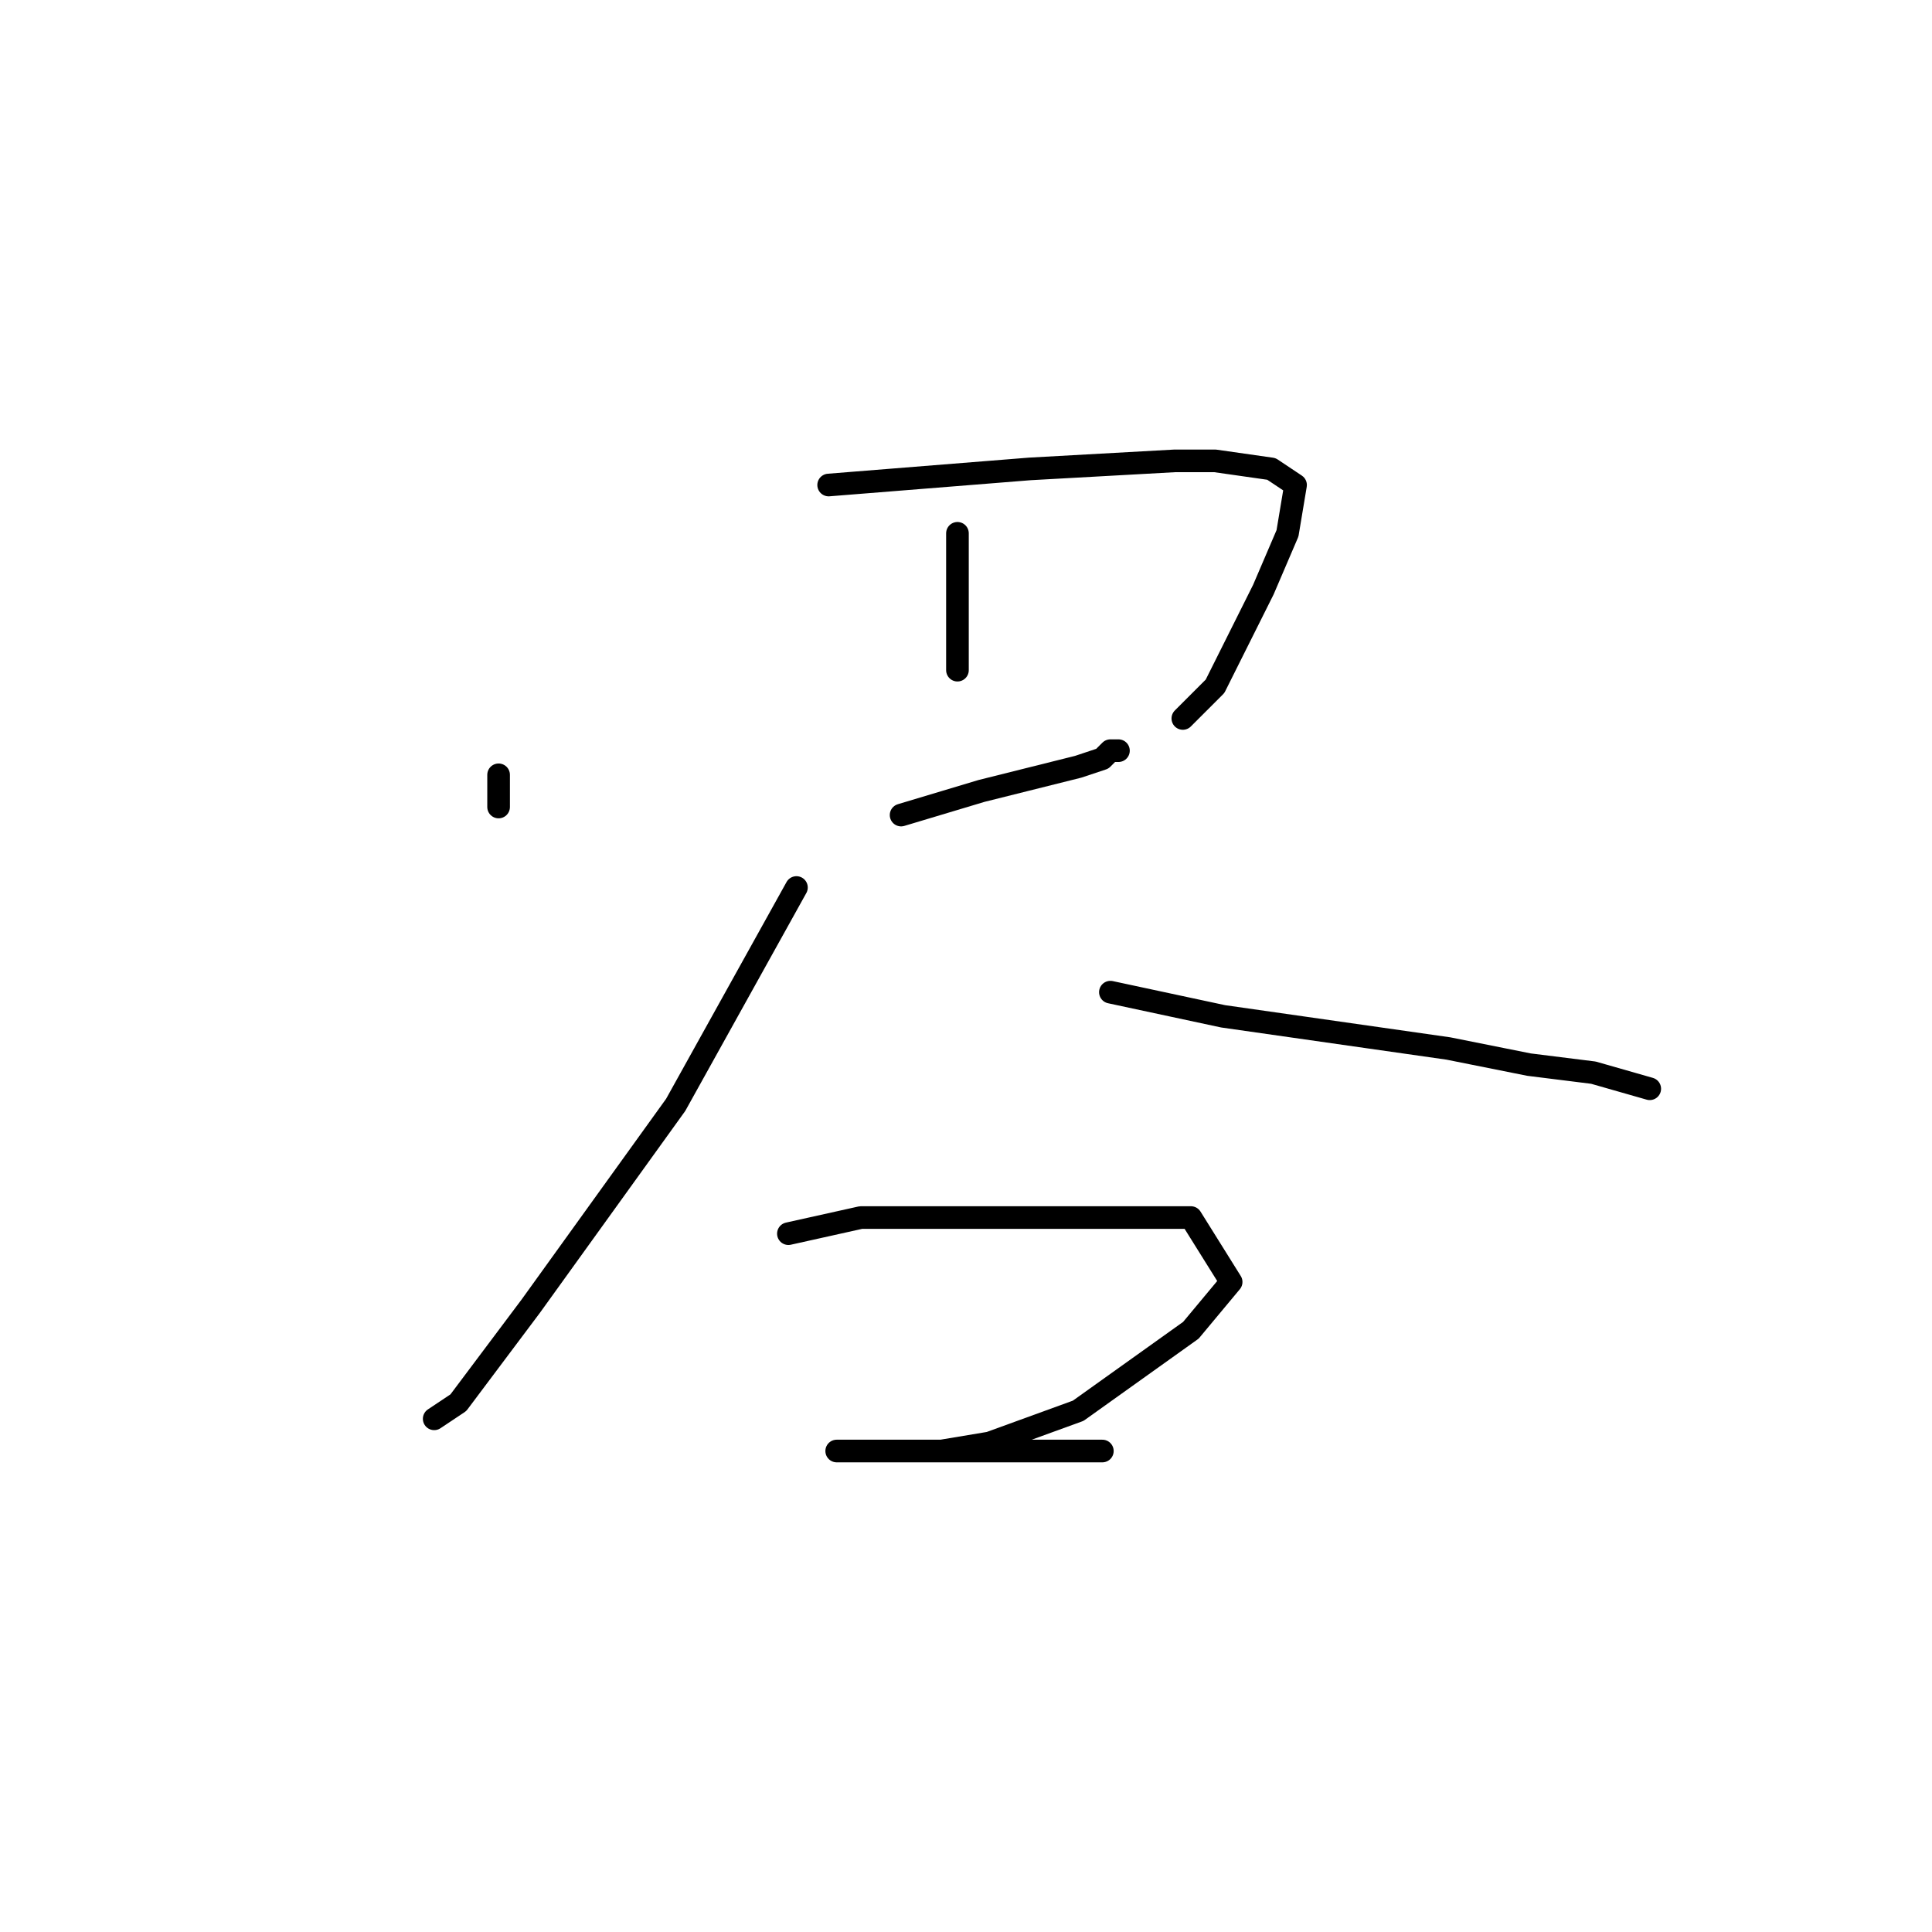 <?xml version="1.0" standalone="no"?>
    <svg width="256" height="256" xmlns="http://www.w3.org/2000/svg" version="1.1">
    <polyline stroke="black" stroke-width="3" stroke-linecap="round" fill="transparent" stroke-linejoin="round" points="66.067 102.667 66.067 106.933 66.067 106.933 " />
        <polyline stroke="black" stroke-width="3" stroke-linecap="round" fill="transparent" stroke-linejoin="round" points="109.8 64.267 136.467 62.133 155.667 61.067 161 61.067 168.467 62.133 171.667 64.267 170.6 70.667 167.4 78.133 165.267 82.4 161 90.933 156.733 95.2 156.733 95.2 " />
        <polyline stroke="black" stroke-width="3" stroke-linecap="round" fill="transparent" stroke-linejoin="round" points="126.867 70.667 126.867 85.6 126.867 88.8 126.867 88.8 " />
        <polyline stroke="black" stroke-width="3" stroke-linecap="round" fill="transparent" stroke-linejoin="round" points="119.4 108 130.067 104.8 142.867 101.6 146.067 100.533 147.133 99.467 148.2 99.467 148.2 99.467 " />
        <polyline stroke="black" stroke-width="3" stroke-linecap="round" fill="transparent" stroke-linejoin="round" points="105.533 117.6 100.2 127.2 89.533 146.4 70.333 173.067 60.733 185.867 57.533 188 57.533 188 " />
        <polyline stroke="black" stroke-width="3" stroke-linecap="round" fill="transparent" stroke-linejoin="round" points="147.133 131.467 162.067 134.667 191.933 138.933 202.6 141.067 211.133 142.133 218.6 144.267 218.6 144.267 " />
        <polyline stroke="black" stroke-width="3" stroke-linecap="round" fill="transparent" stroke-linejoin="round" points="104.467 163.467 114.067 161.333 141.8 161.333 154.6 161.333 157.8 161.333 163.133 169.867 157.8 176.267 142.867 186.933 131.133 191.2 124.733 192.267 117.267 192.267 111.933 192.267 110.867 192.267 119.4 192.267 123.667 192.267 127.933 192.267 138.6 192.267 142.867 192.267 146.067 192.267 146.067 192.267 " />
        </svg>